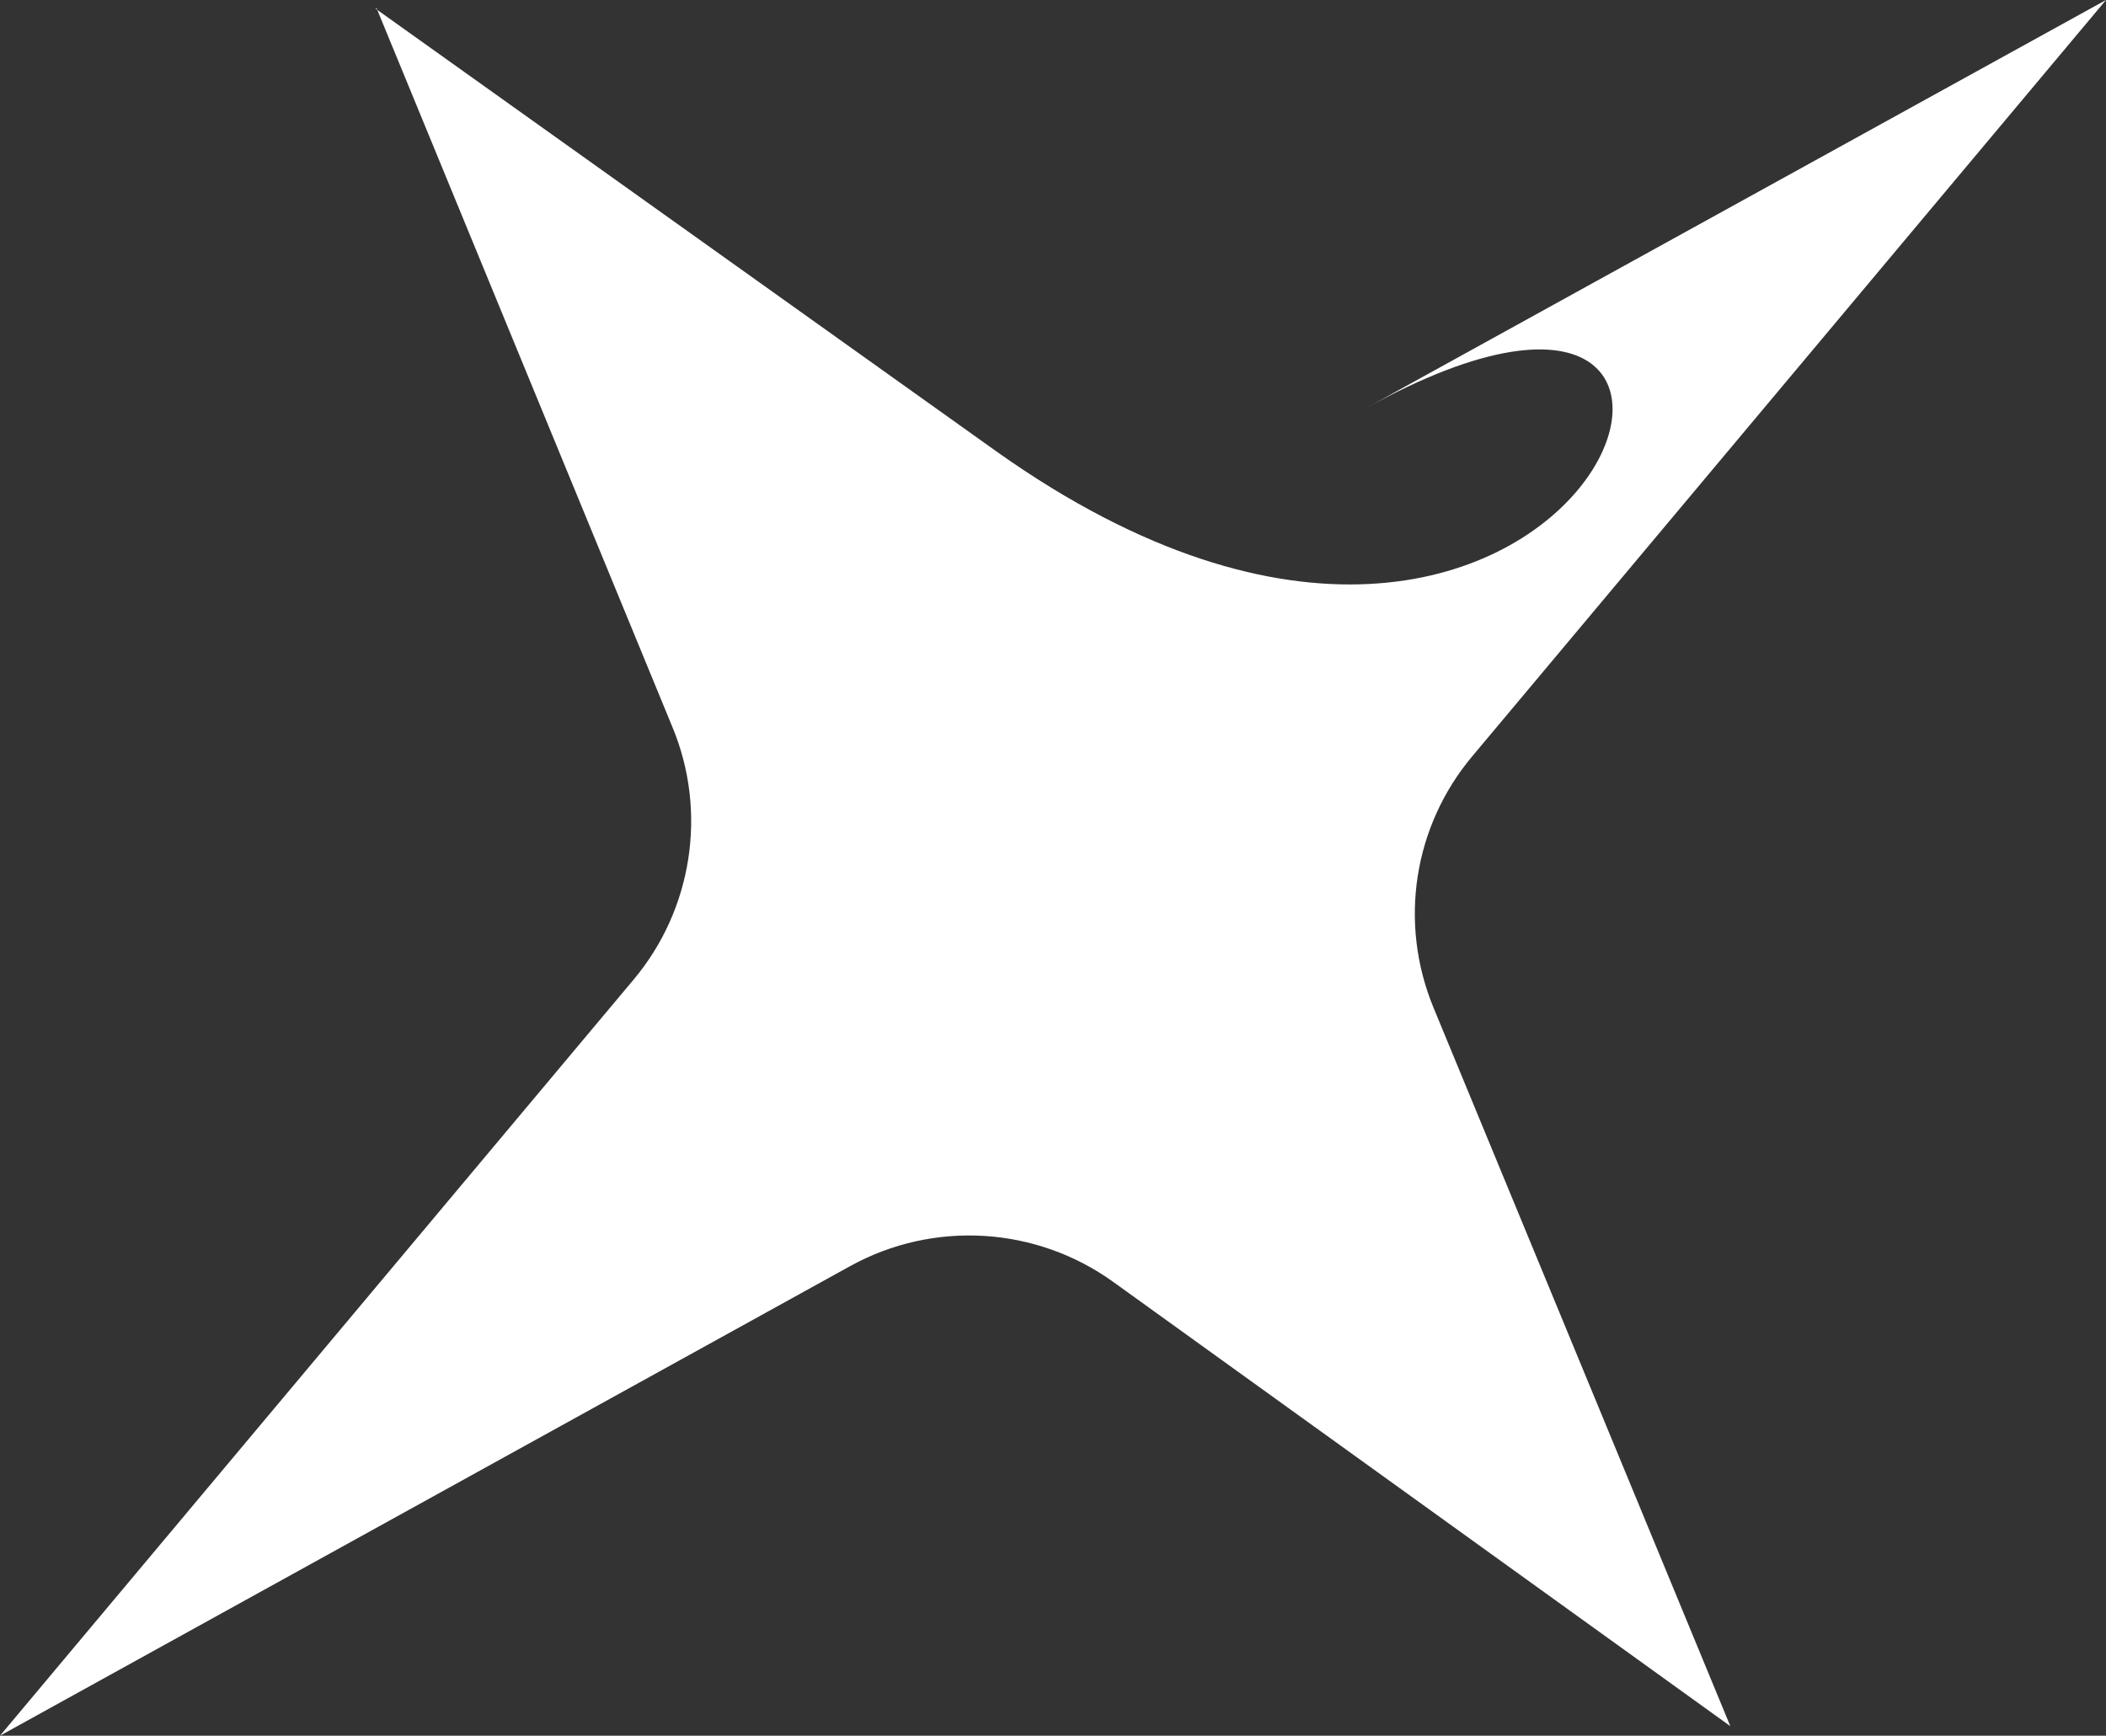 <?xml version="1.0" encoding="UTF-8"?><svg id="Layer_1" xmlns="http://www.w3.org/2000/svg" viewBox="0 0 264.6 218.1"><rect x="0" y="0" width="264.6" height="218.1" fill="#333333" stroke="none"/><defs><style>.cls-1{fill:#fff;stroke-width:0px;}</style></defs><path class="cls-1" d="M47.2,1.1l78.1,55.7c73.8,52.3,105.8-38.4,46.3-5.5L264.6,0l-79.6,95h0c-7.4,8.8-9.3,20.9-4.9,31.6l37.3,90.3-77.5-55.8c-9.7-7-22.6-7.8-33.1-2L0,218.1l79.6-95c7.4-8.8,9.3-21.1,4.9-31.7L47.3,1"/></svg>